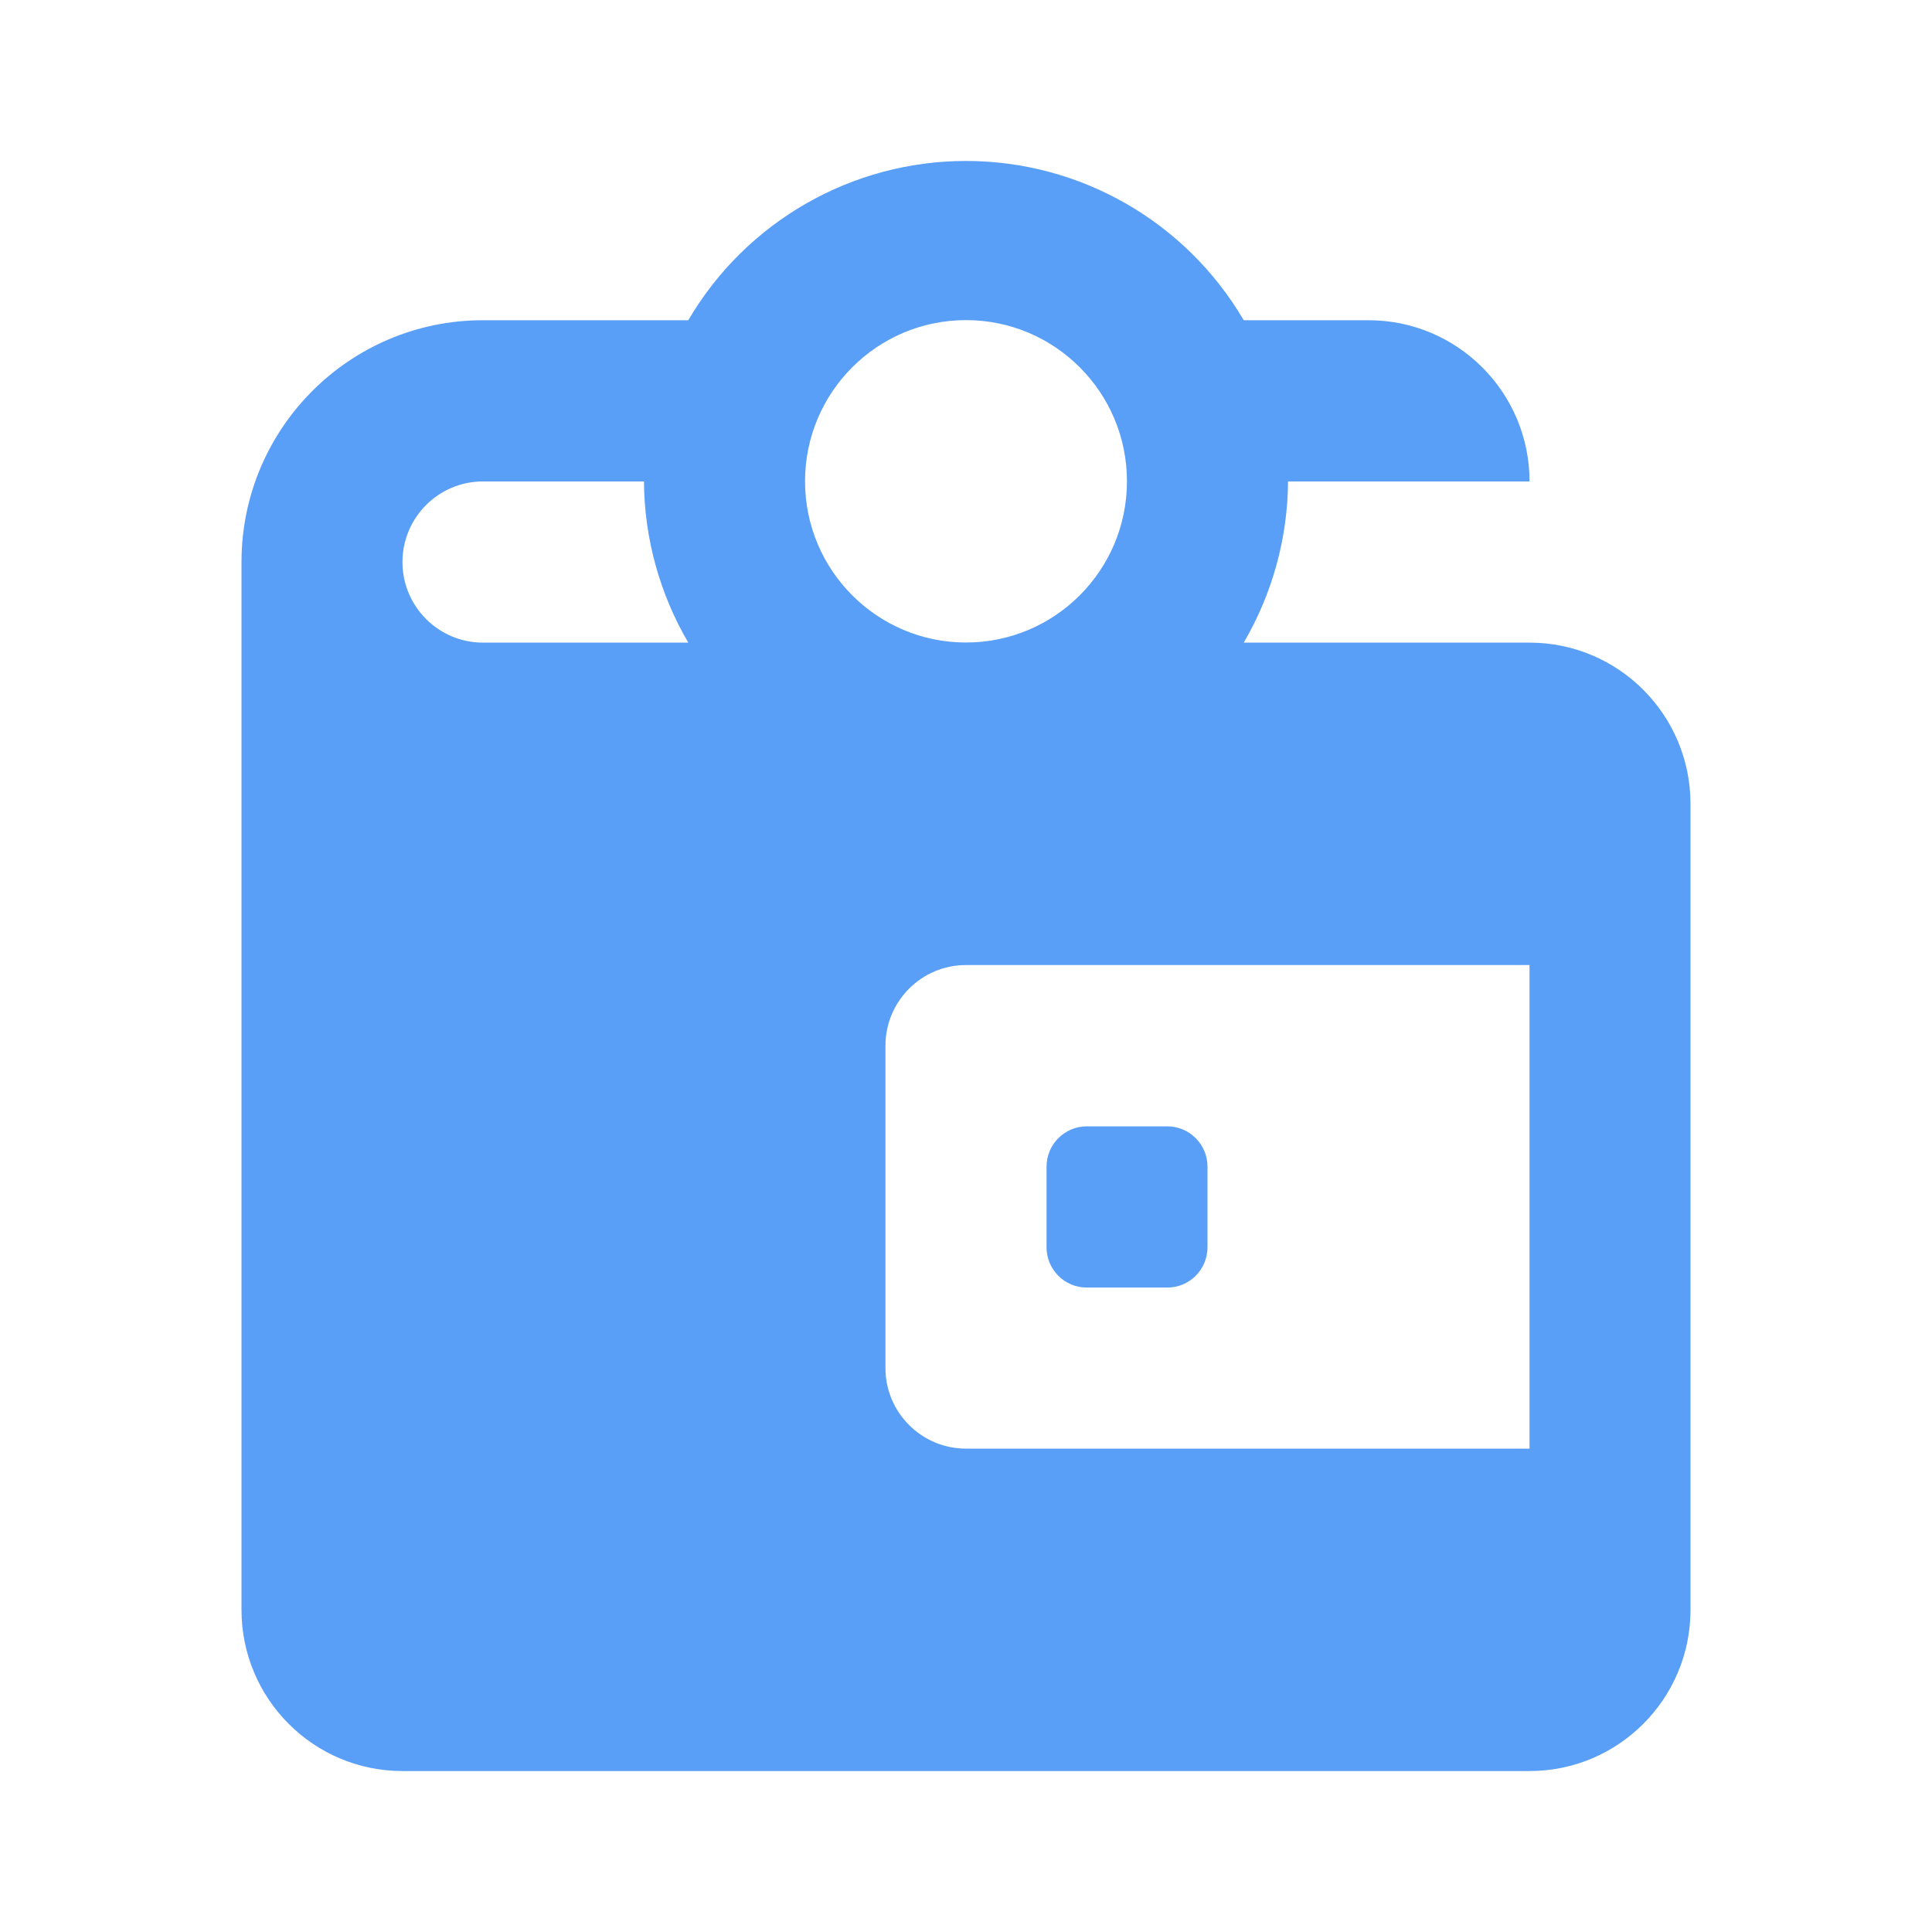 <svg width="16" height="16" viewBox="0 0 16 16" fill="none" xmlns="http://www.w3.org/2000/svg">
<path fill-rule="evenodd" clip-rule="evenodd" d="M14 6.657C14 5.92 13.403 5.322 12.667 5.322H10.3C10.537 4.917 10.664 4.457 10.667 3.987H12.667C12.667 3.25 12.07 2.652 11.333 2.652H10.3C9.821 1.835 8.946 1.333 8 1.333C7.054 1.333 6.179 1.835 5.7 2.652H4C2.895 2.652 2 3.549 2 4.655V13.332C2 14.069 2.597 14.667 3.333 14.667H12.667C13.403 14.667 14 14.069 14 13.332V6.657ZM8 2.651C8.736 2.651 9.333 3.249 9.333 3.986C9.333 4.723 8.736 5.321 8 5.321C7.264 5.321 6.667 4.723 6.667 3.986C6.667 3.249 7.264 2.651 8 2.651ZM4 3.987C3.632 3.987 3.333 4.286 3.333 4.655C3.333 5.023 3.632 5.322 4 5.322H5.7C5.463 4.917 5.336 4.457 5.333 3.987H4ZM12.667 11.997H8C7.632 11.997 7.333 11.698 7.333 11.33V8.66C7.333 8.291 7.632 7.992 8 7.992H12.667V11.997ZM9 10.663C8.816 10.663 8.667 10.514 8.667 10.329V9.662C8.667 9.478 8.816 9.328 9 9.328H9.667C9.851 9.328 10 9.478 10 9.662V10.329C10 10.514 9.851 10.663 9.667 10.663H9Z" fill="#599EF7"/>
</svg>
